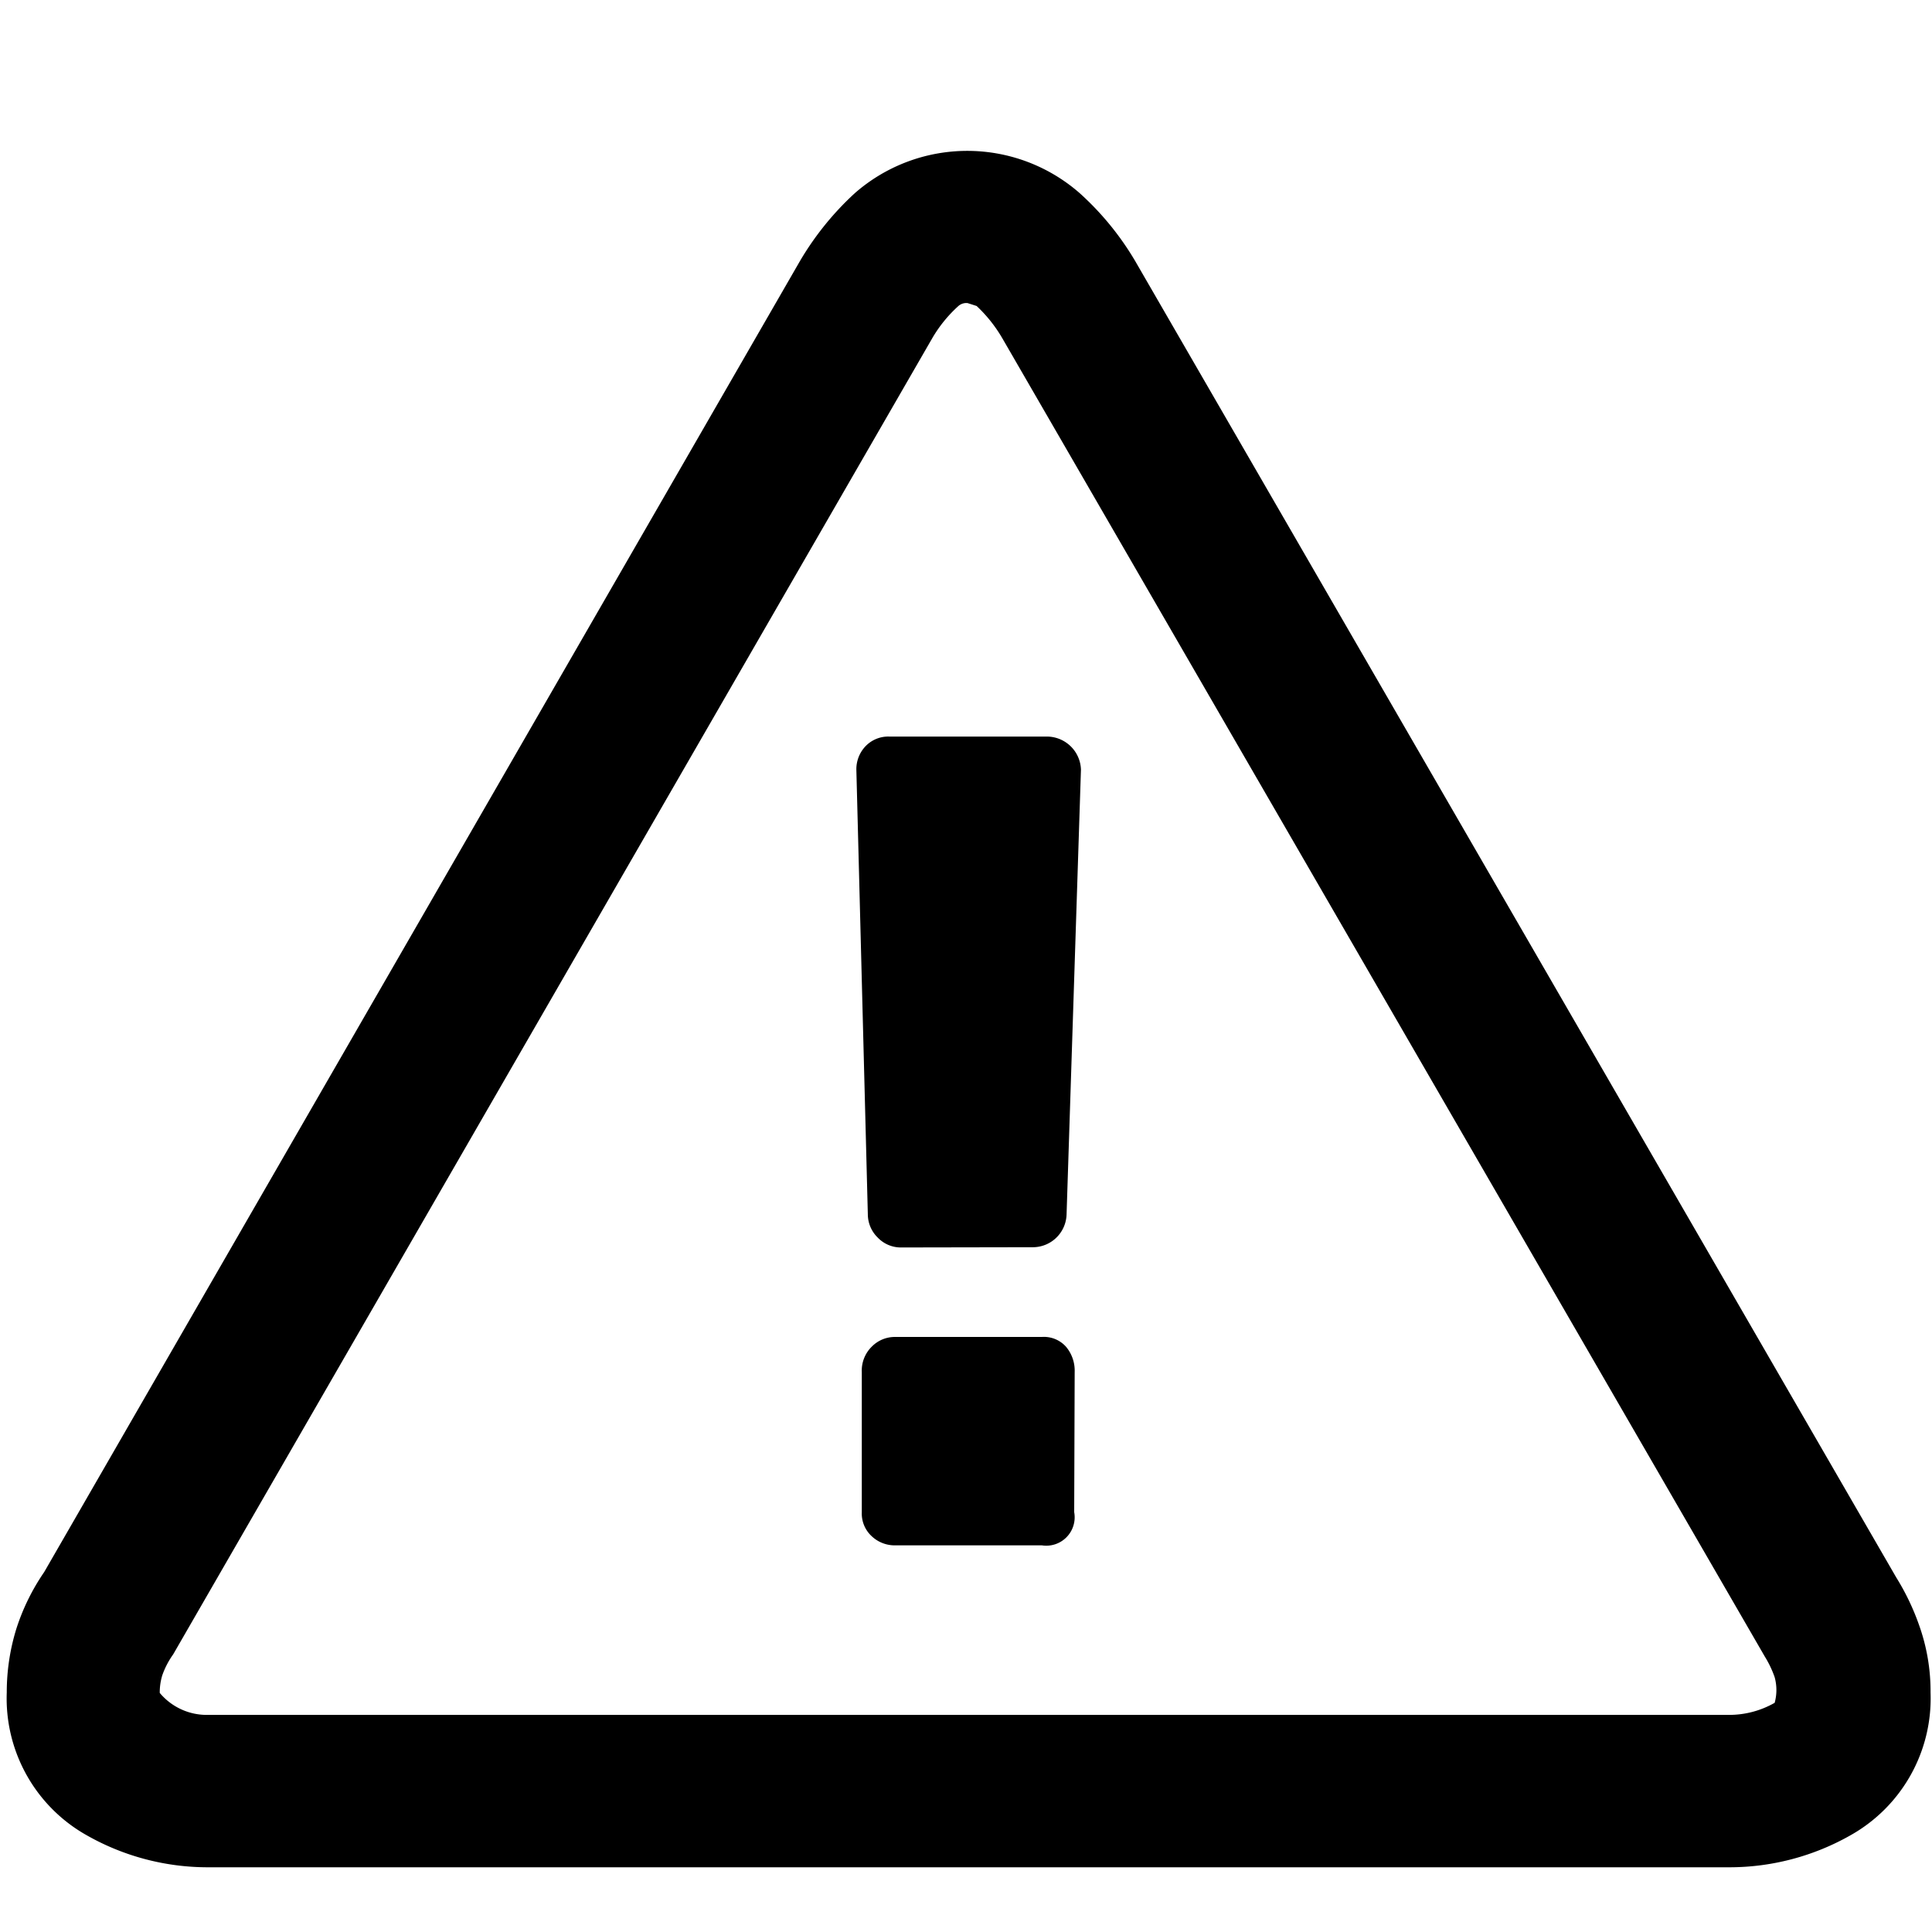 <svg xmlns="http://www.w3.org/2000/svg" viewBox="0 0 16 16" class="symbol symbol-form-download copy" aria-labelledby="title" role="img"><title id="title">form-download copy icon</title><g data-name="Layer 1"><path class="cls-1" d="M8.558 10.329a.28.28 0 0 0 .275-.275l.119-3.681a.283.283 0 0 0-.276-.273h-1.31a.26.26 0 0 0-.2.082.276.276 0 0 0-.074.193l.095 3.681a.27.27 0 0 0 .082.193.264.264 0 0 0 .193.082zm.342 1.034a.308.308 0 0 0-.071-.209.245.245 0 0 0-.2-.082H7.414a.268.268 0 0 0-.193.079.278.278 0 0 0-.084.212v1.161a.255.255 0 0 0 .084.2.277.277 0 0 0 .193.074h1.215a.235.235 0 0 0 .267-.275z" role="presentation"/><path class="cls-1" d="M15.895 13.464a2 2 0 0 0-.191-.4L9.4 2.16a2.392 2.392 0 0 0-.458-.56 1.413 1.413 0 0 0-1.863 0 2.442 2.442 0 0 0-.453.56L.366 13.019a1.8 1.8 0 0 0-.231.471 1.778 1.778 0 0 0-.079.526A1.3 1.3 0 0 0 .72 15.2a2.028 2.028 0 0 0 1 .264h12.6a2.031 2.031 0 0 0 1.005-.265 1.3 1.3 0 0 0 .663-1.182 1.624 1.624 0 0 0-.093-.553zM8.3 2.8l6.316 10.92a.852.852 0 0 1 .081.17.4.4 0 0 1 0 .212.76.76 0 0 1-.382.1H1.723a.507.507 0 0 1-.4-.182.483.483 0 0 1 .021-.146.688.688 0 0 1 .09-.173L7.721 2.8a1.119 1.119 0 0 1 .213-.263.1.1 0 0 1 .079-.027l.075.024A1.178 1.178 0 0 1 8.3 2.8z" role="presentation"/></g></svg>